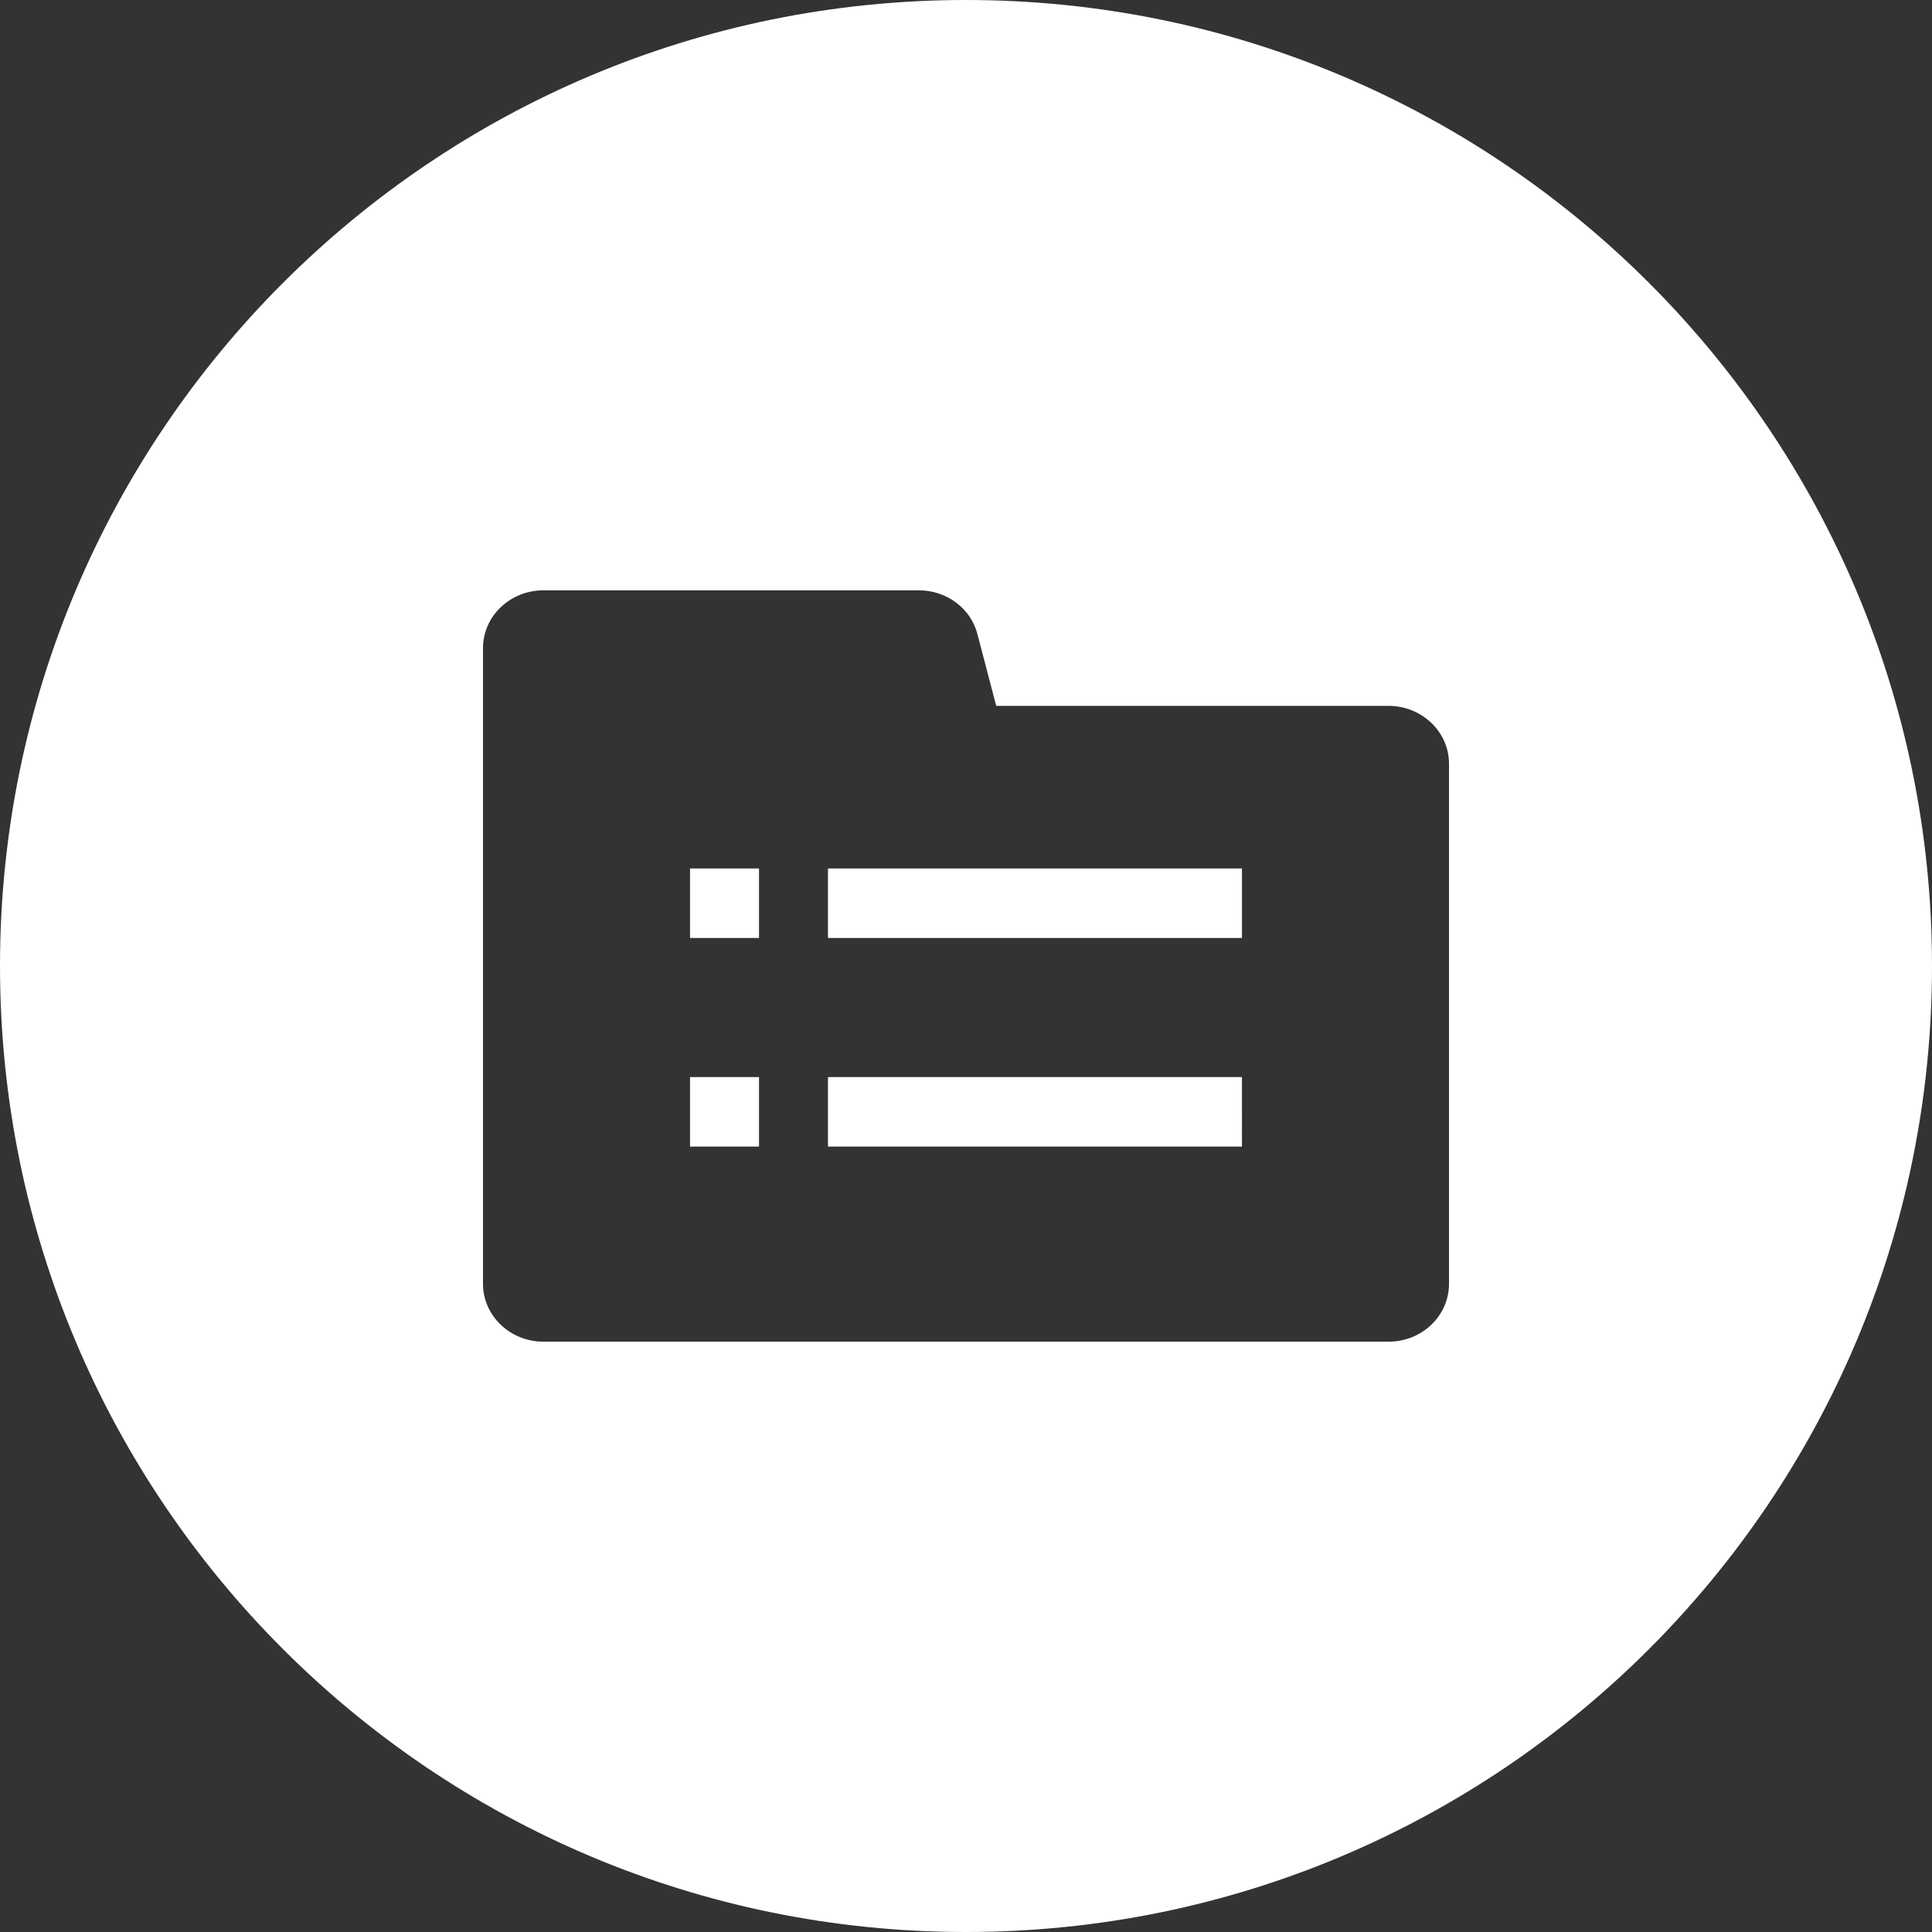 <?xml version="1.0" standalone="no"?><!DOCTYPE svg PUBLIC "-//W3C//DTD SVG 1.1//EN" "http://www.w3.org/Graphics/SVG/1.1/DTD/svg11.dtd"><svg t="1547357691428" class="icon" style="" viewBox="0 0 1024 1024" version="1.1" xmlns="http://www.w3.org/2000/svg" p-id="2652" xmlns:xlink="http://www.w3.org/1999/xlink" width="16" height="16"><rect x="0" y="0" width="1024" height="1024" fill="#333333" stroke="none"/><defs><style type="text/css"></style></defs><path d="M512 1024c282.766 0 512-229.234 512-512S794.766 0 512 0 0 229.234 0 512s229.234 512 512 512z m-146.261-563.684v36.836h36.551v-36.836h-36.551z m0 110.564v36.836h36.551V570.88h-36.551z m73.102 0v36.836h219.42V570.88h-219.42z m0-110.564v36.836h219.42v-36.836h-219.42zM487.054 312.889c14.706 0 27.477 9.557 31.004 23.211l9.956 38.03h207.986c17.636 0 32 13.767 32 30.635v275.712c0 16.924-14.336 30.635-32 30.635h-448C270.364 711.111 256 697.344 256 680.476V343.524C256 326.599 270.336 312.889 288 312.889h199.054z" p-id="2653" fill="#ffffff"></path></svg>
